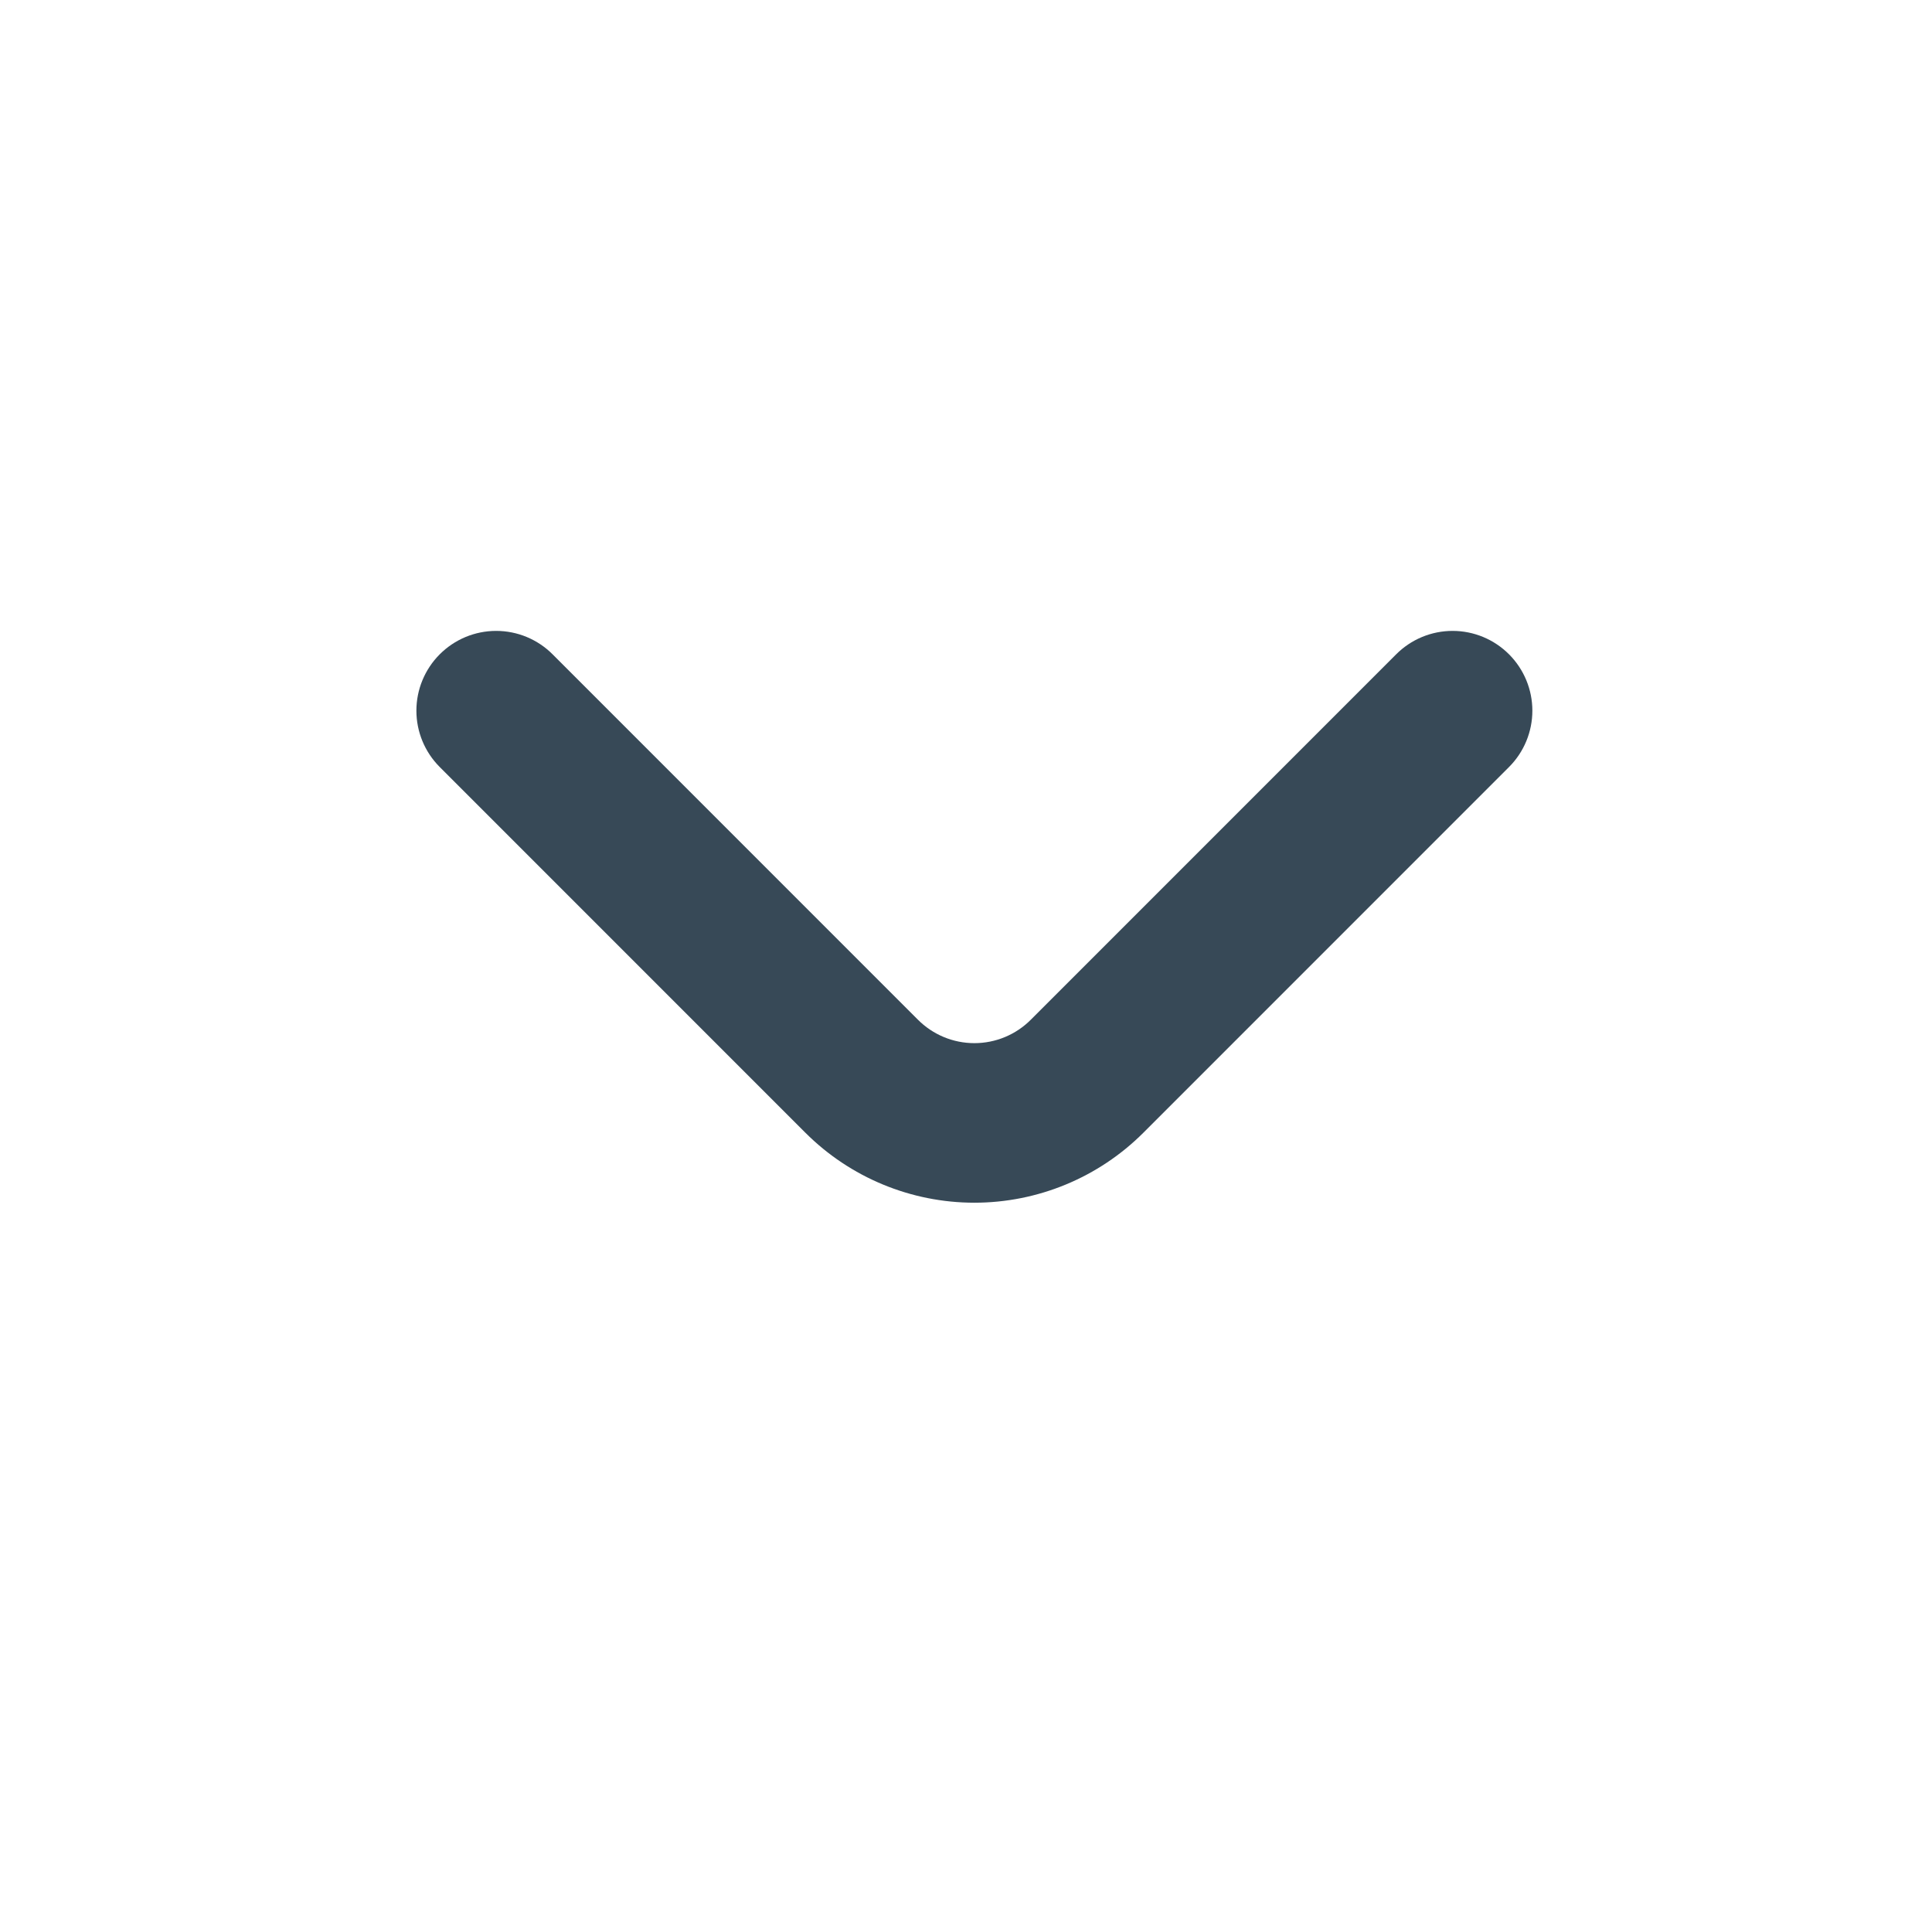 <svg width="101" height="100" viewBox="0 0 101 100" fill="none" xmlns="http://www.w3.org/2000/svg">
<path d="M78.896 34.208C78.509 33.818 78.048 33.508 77.54 33.296C77.033 33.085 76.488 32.976 75.938 32.976C75.388 32.976 74.843 33.085 74.336 33.296C73.828 33.508 73.367 33.818 72.98 34.208L53.896 53.292C53.509 53.682 53.048 53.992 52.54 54.204C52.033 54.415 51.488 54.524 50.938 54.524C50.388 54.524 49.843 54.415 49.336 54.204C48.828 53.992 48.367 53.682 47.98 53.292L28.896 34.208C28.509 33.818 28.048 33.508 27.54 33.296C27.033 33.085 26.488 32.976 25.938 32.976C25.388 32.976 24.843 33.085 24.336 33.296C23.828 33.508 23.367 33.818 22.98 34.208C22.204 34.989 21.768 36.045 21.768 37.146C21.768 38.247 22.204 39.303 22.98 40.083L42.105 59.208C44.449 61.549 47.626 62.864 50.938 62.864C54.251 62.864 57.428 61.549 59.771 59.208L78.896 40.083C79.672 39.303 80.108 38.247 80.108 37.146C80.108 36.045 79.672 34.989 78.896 34.208V34.208Z" fill="#374957"/>
</svg>

